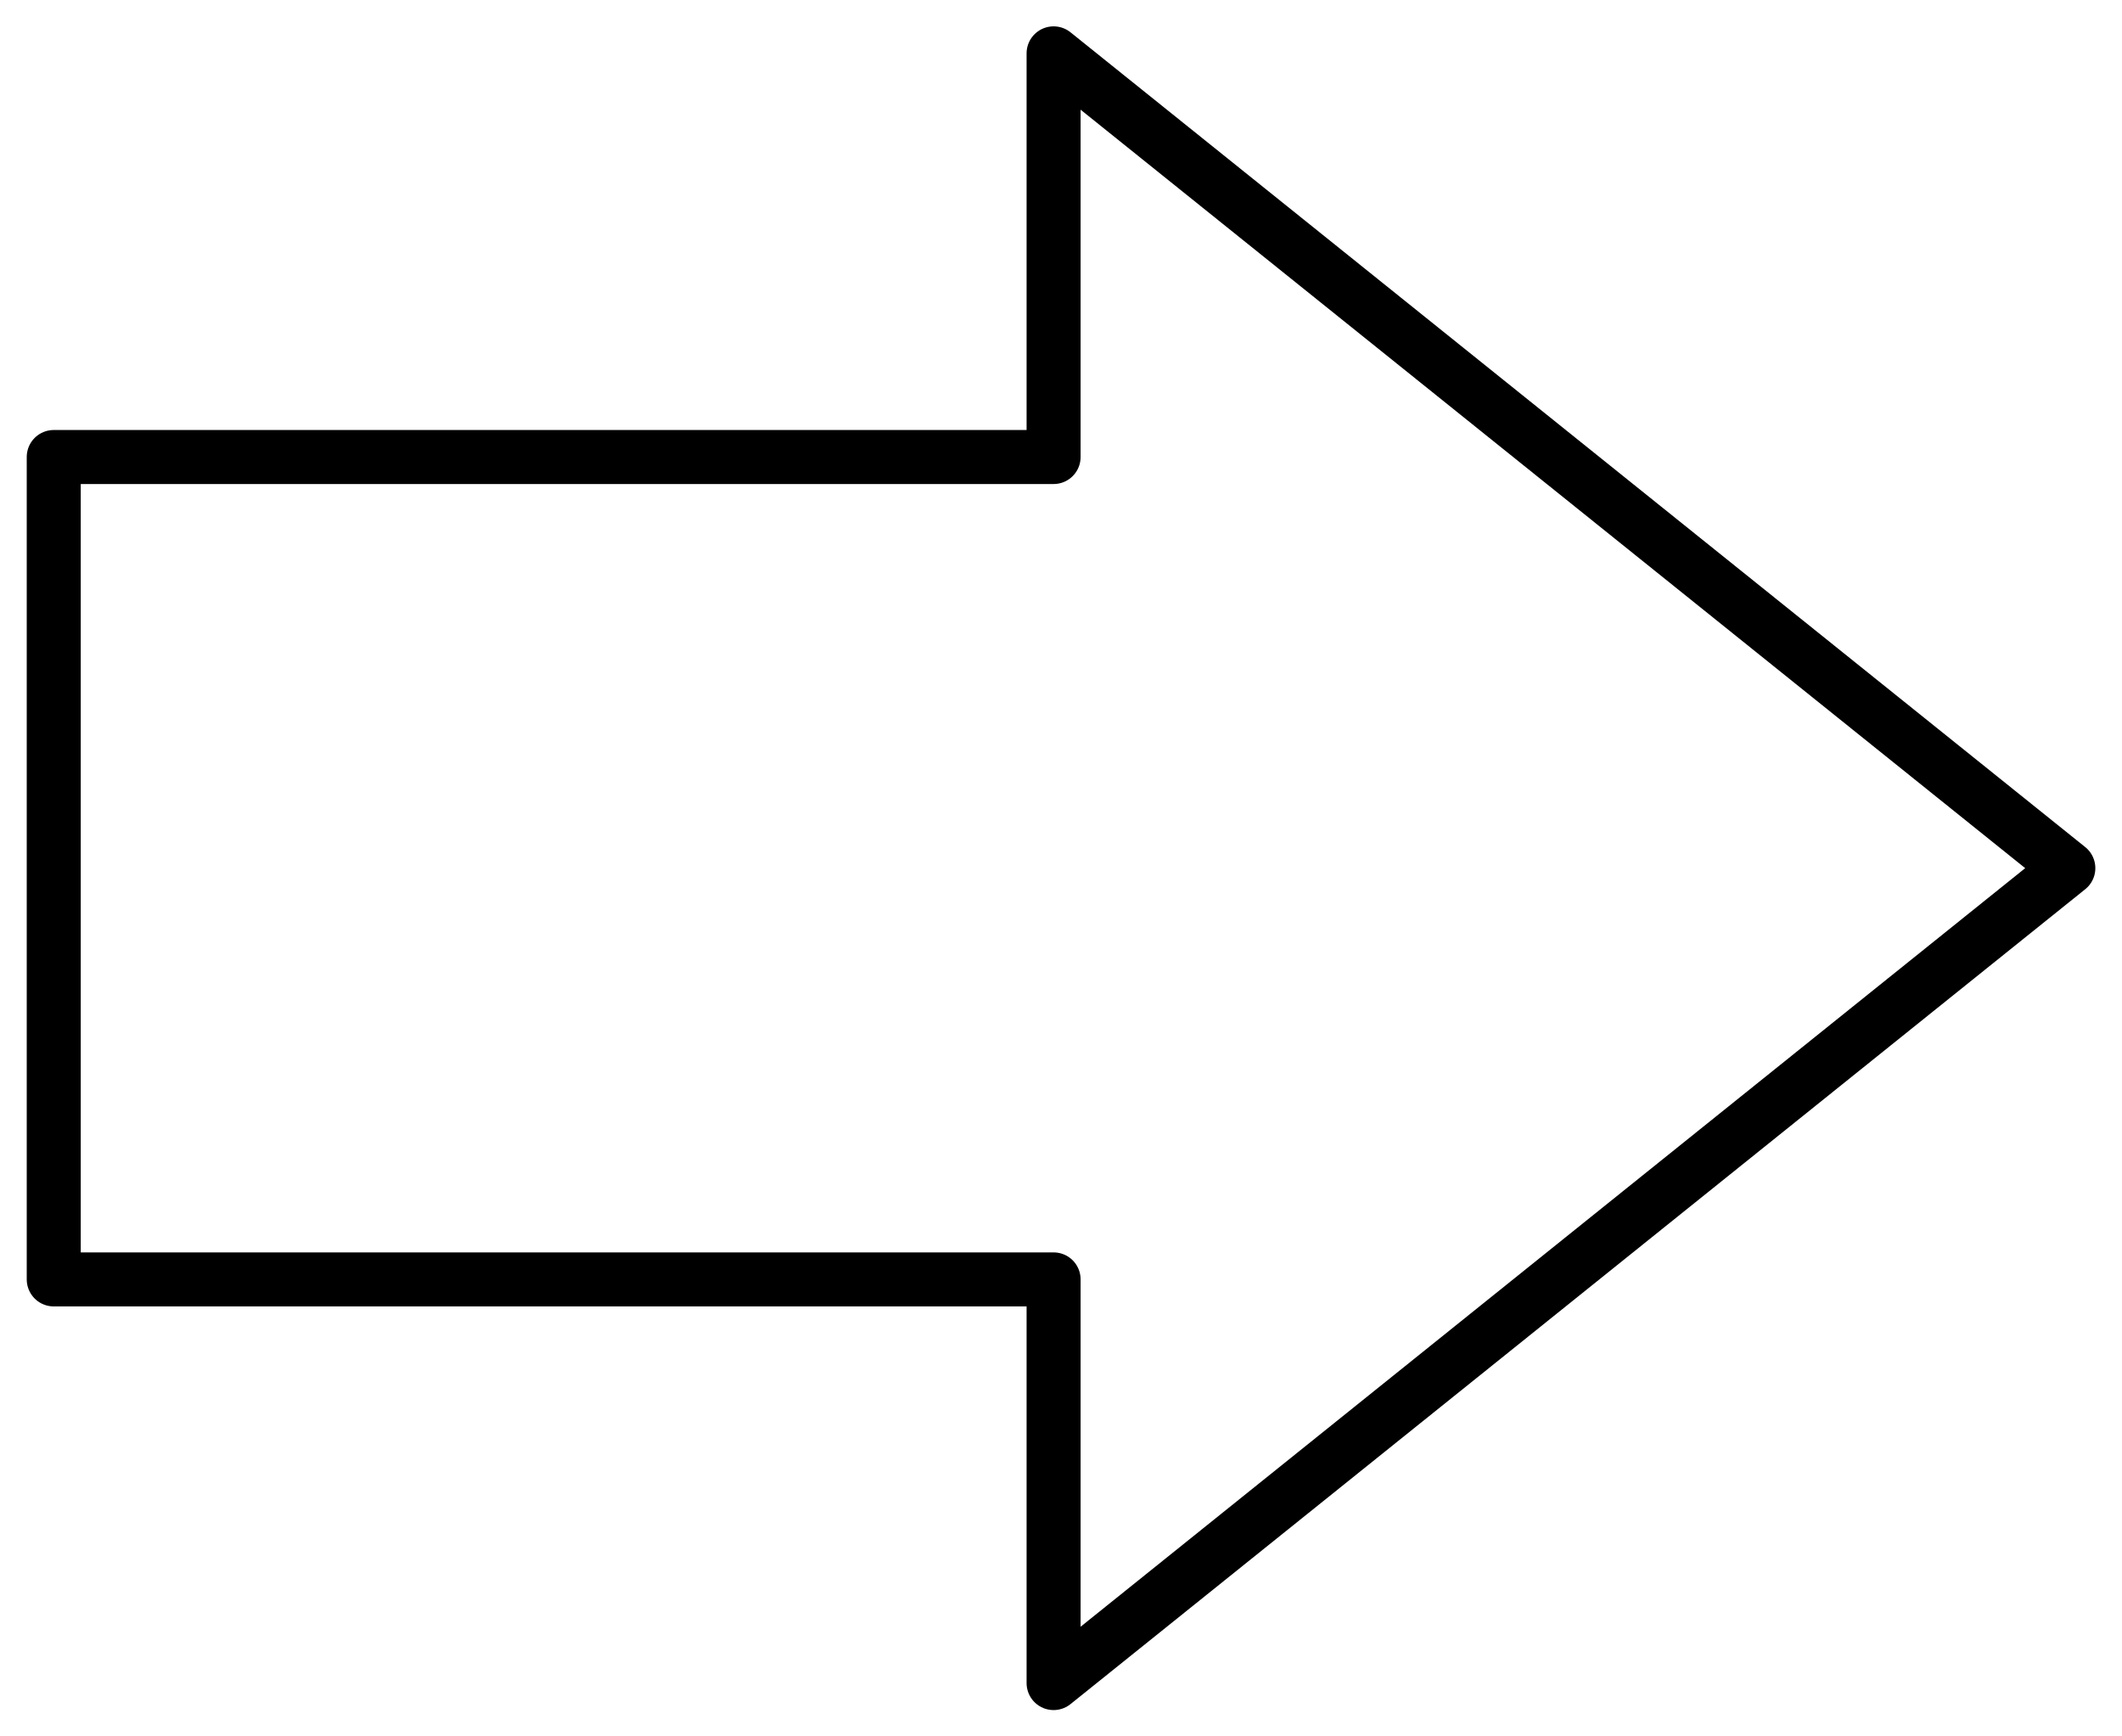 <svg width="55" height="45" viewBox="0 0 55 45" fill="none" xmlns="http://www.w3.org/2000/svg">
<g clip-path="url(#clip0_1316_4169)">
<path d="M27.308 11.844L1.393 11.844L1.393 33.157L27.308 33.157L27.308 43.618L53.609 22.499L27.308 1.383L27.308 11.844Z" stroke="black" stroke-width="1.4" stroke-linecap="round" stroke-linejoin="round"/>
</g>
<defs>
<clipPath id="clip0_1316_4169">
<rect width="45" height="55" fill="white" transform="translate(0 45) rotate(-90)"/>
</clipPath>
</defs>
</svg>
